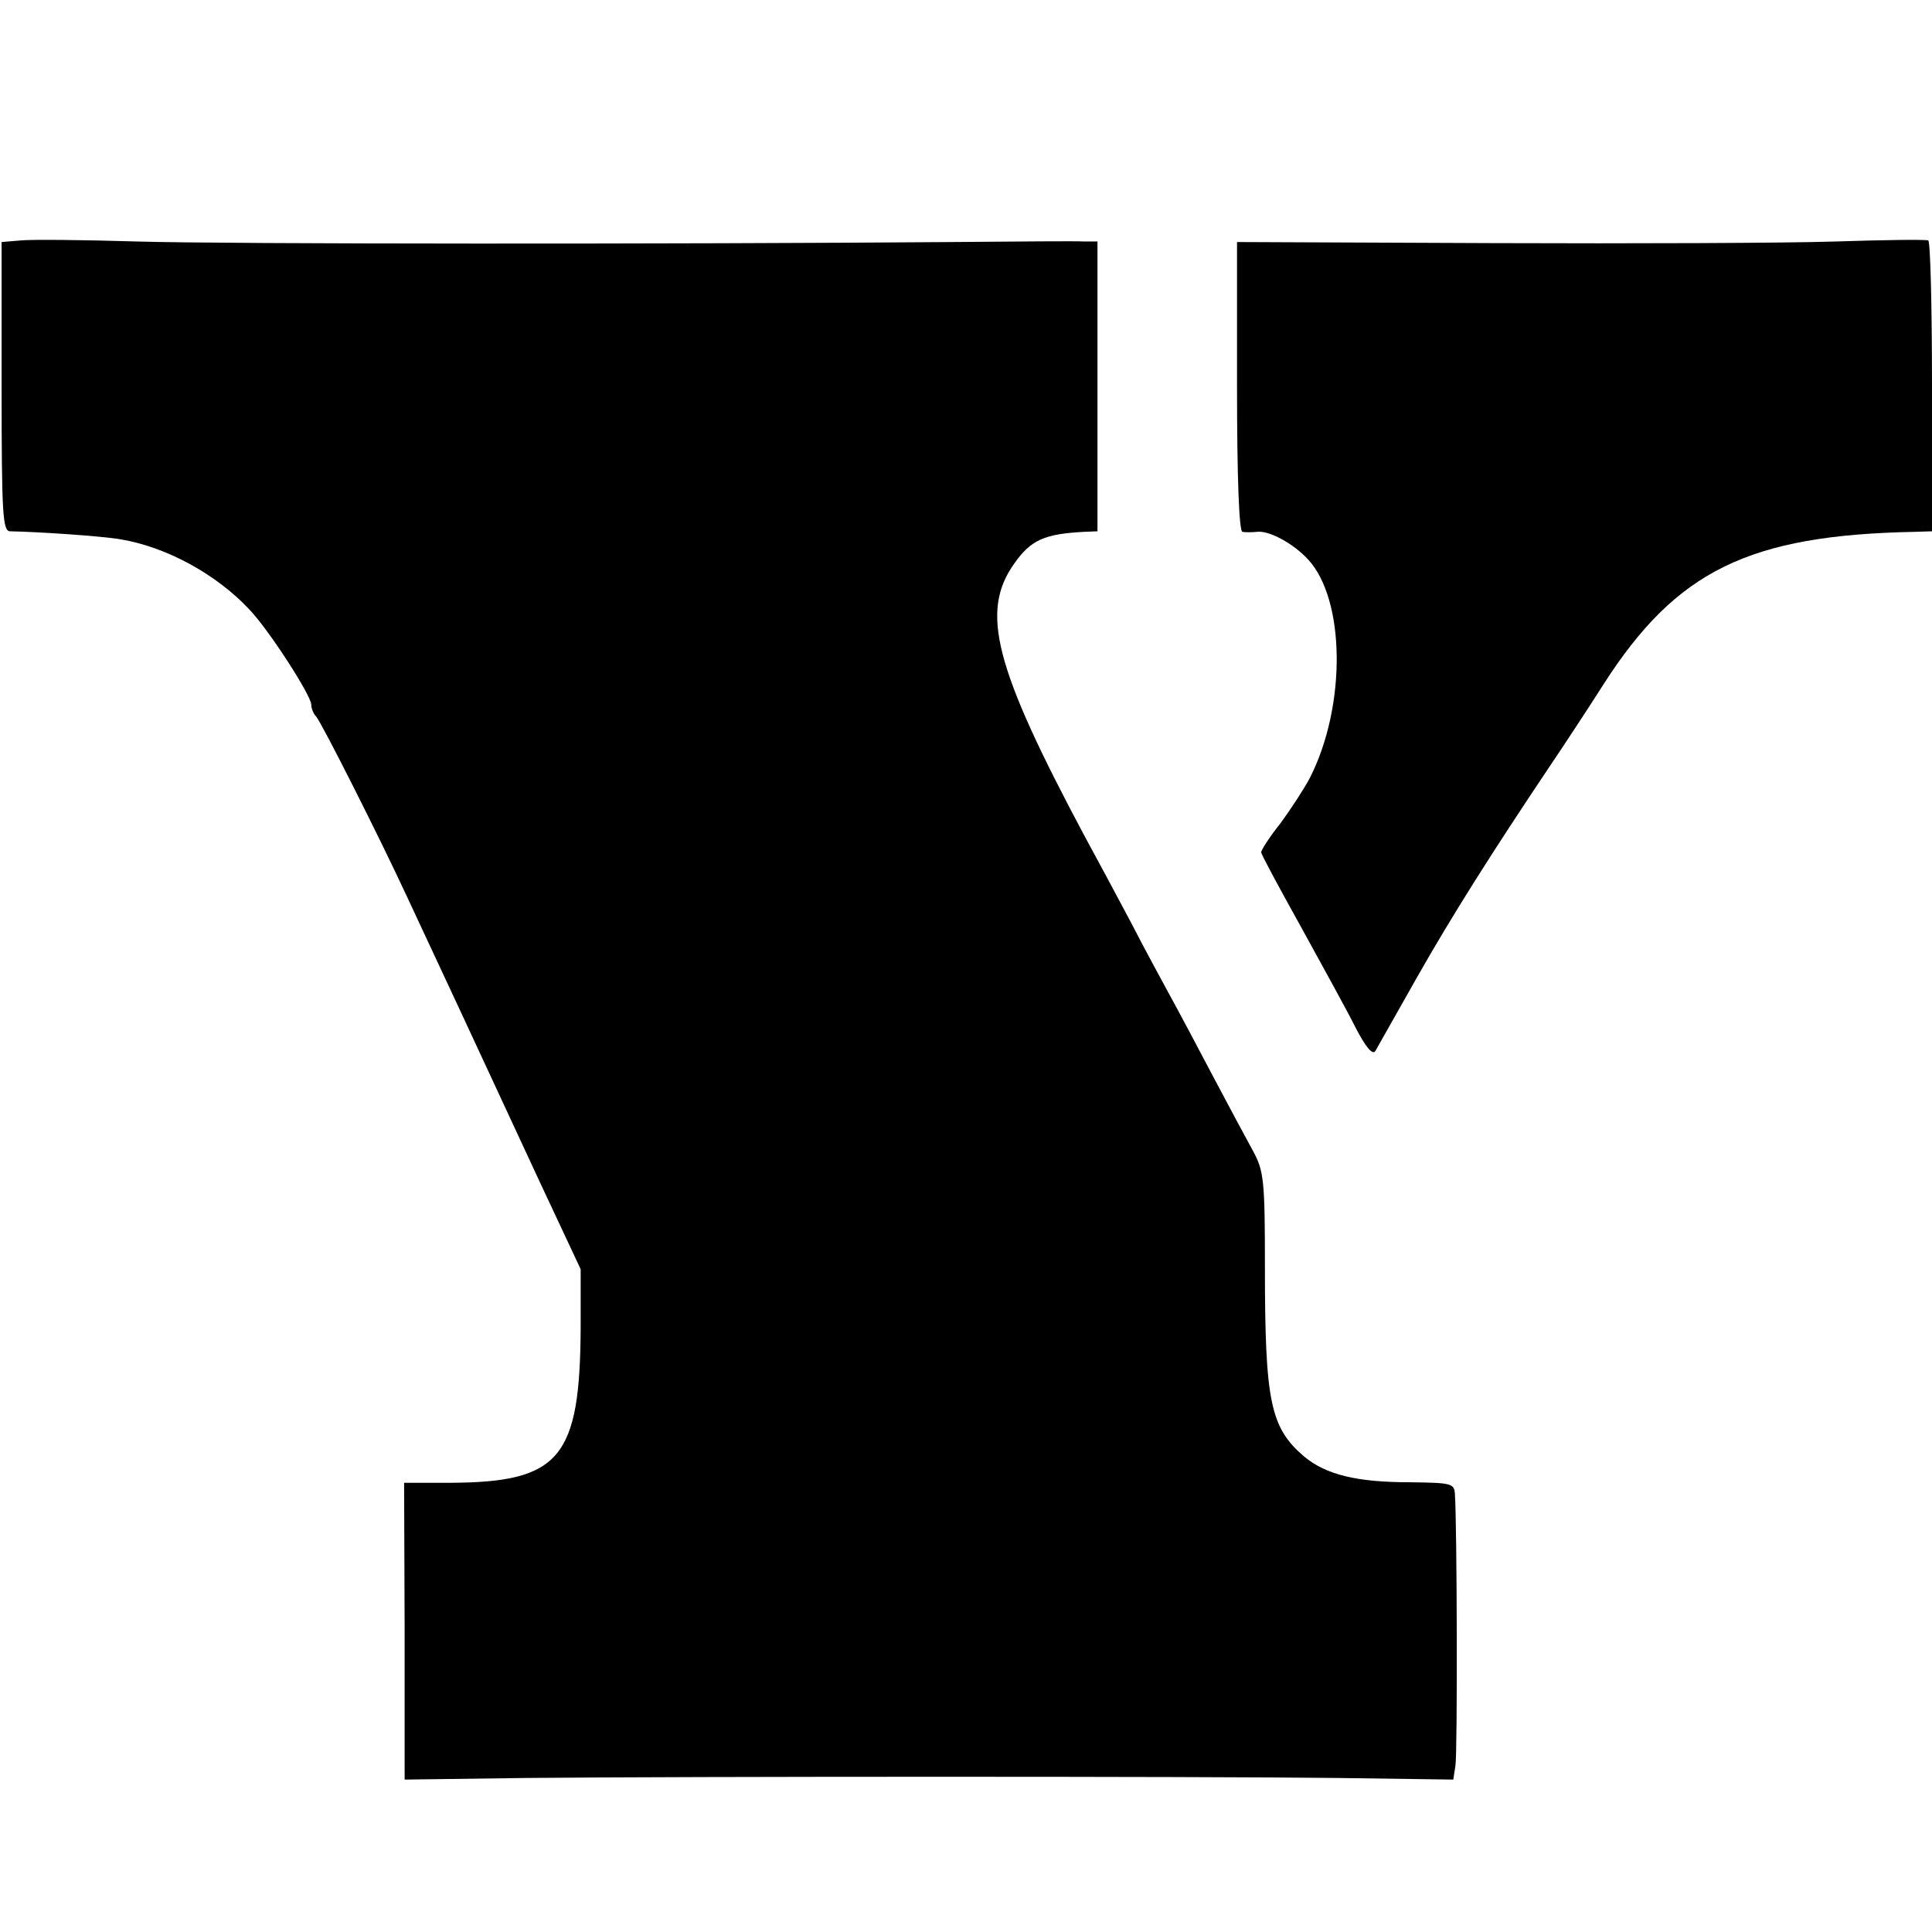 <?xml version="1.0" standalone="no"?>
<!DOCTYPE svg PUBLIC "-//W3C//DTD SVG 20010904//EN"
 "http://www.w3.org/TR/2001/REC-SVG-20010904/DTD/svg10.dtd">
<svg version="1.0" xmlns="http://www.w3.org/2000/svg"
 width="360pt" height="360pt" viewBox="0 0 360 360"
 preserveAspectRatio="xMidYMid meet">
<g transform="translate(0,360) scale(0.1,-0.1)"
fill="#000000" stroke="none">
<path d="M39 3152 l-36 -3 0 -270 c0 -239 2 -269 16 -269 54 -1 172 -9 206
-15 84 -14 177 -64 239 -130 36 -37 116 -161 116 -178 0 -7 4 -17 9 -22 10
-11 119 -227 169 -335 39 -83 154 -330 249 -535 l75 -160 0 -107 c-1 -245 -38
-290 -243 -291 l-86 0 1 -277 0 -276 225 3 c315 3 1252 3 1513 0 l216 -3 4 26
c4 24 3 451 -1 506 -1 20 -7 21 -83 22 -100 0 -157 14 -198 48 -63 54 -73 102
-73 354 0 161 -2 178 -22 215 -12 22 -46 85 -75 140 -29 55 -65 123 -80 150
-15 28 -48 88 -72 135 -25 47 -64 120 -87 162 -168 315 -195 418 -131 508 31
44 56 55 130 59 l25 1 0 270 0 270 -25 0 c-14 1 -124 0 -245 -1 -505 -4 -1352
-4 -1520 1 -99 3 -196 4 -216 2z"/>
<path d="M3420 3150 c-91 -3 -379 -4 -640 -3 l-475 2 0 -269 c0 -173 4 -270
10 -271 5 -1 18 -1 27 0 23 3 68 -22 95 -51 70 -75 72 -273 4 -407 -11 -21
-36 -59 -55 -85 -20 -25 -36 -50 -36 -54 0 -4 33 -65 73 -137 39 -71 86 -156
102 -188 20 -39 33 -54 38 -45 4 7 39 69 78 138 66 116 138 230 250 397 25 37
69 104 97 148 136 212 271 278 580 284 l32 1 0 269 c0 149 -3 271 -7 273 -5 2
-82 1 -173 -2z"/>
</g>
</svg>
